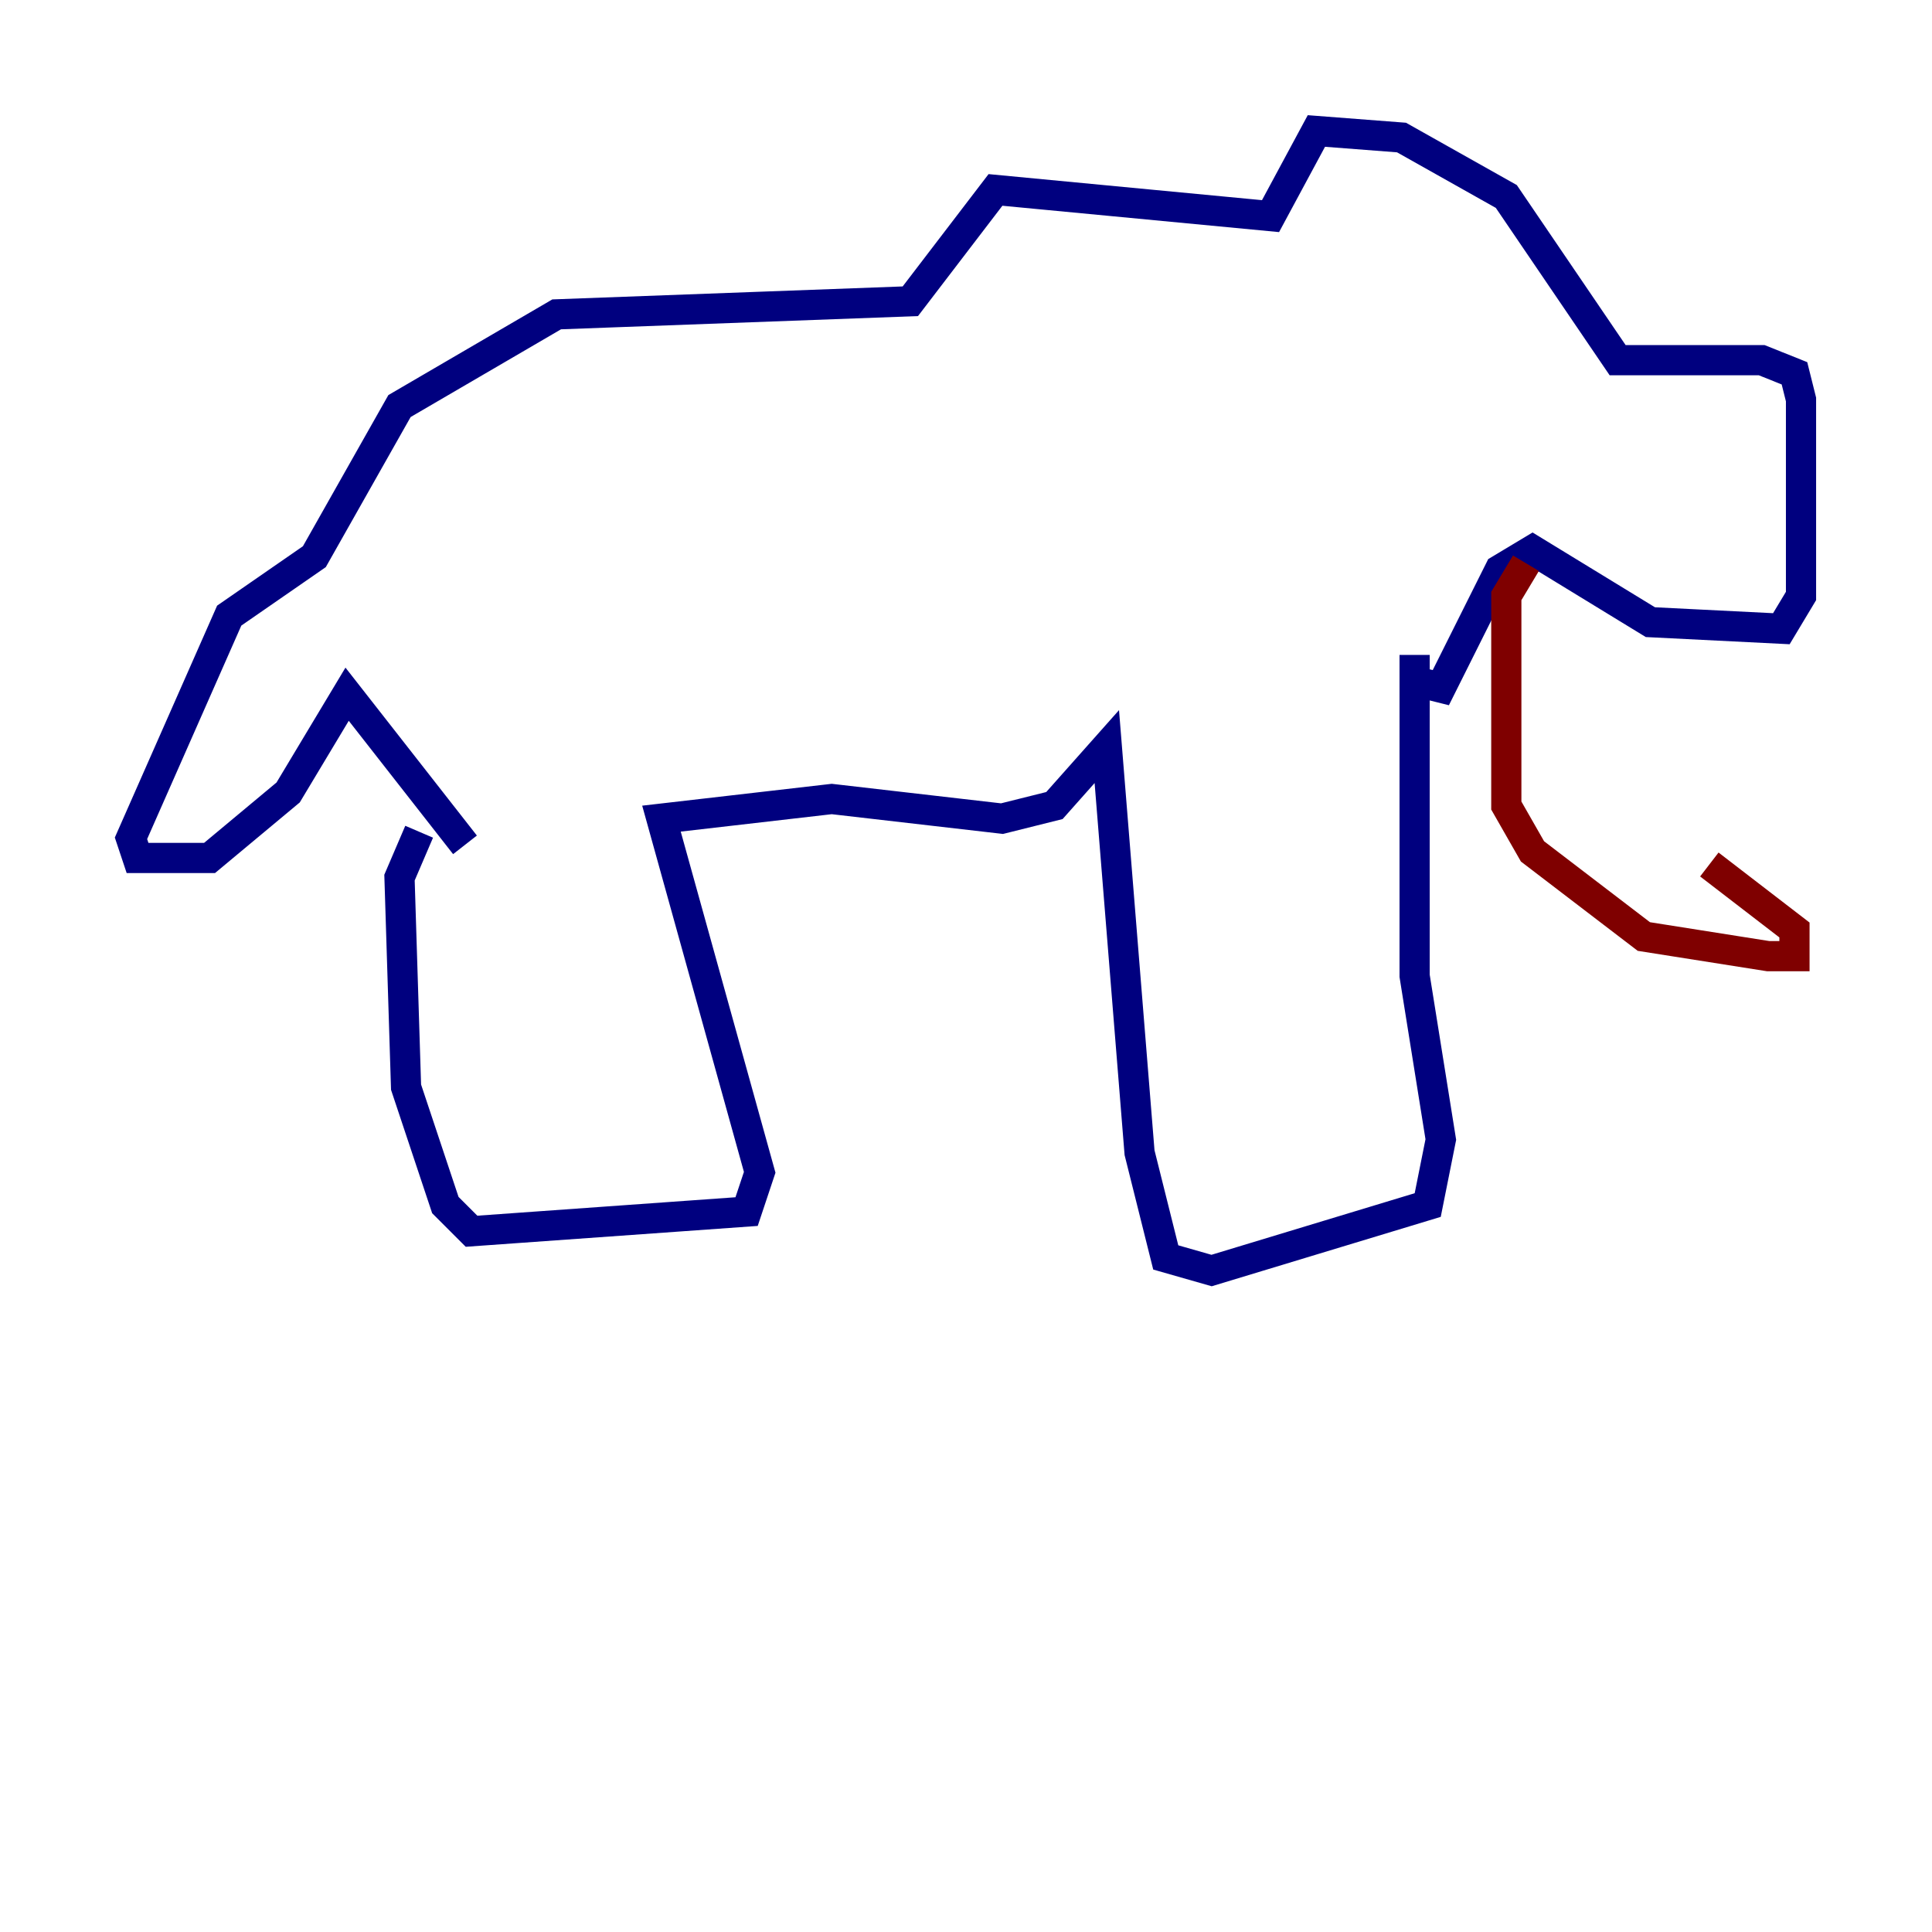 <?xml version="1.0" encoding="utf-8" ?>
<svg baseProfile="tiny" height="128" version="1.2" viewBox="0,0,128,128" width="128" xmlns="http://www.w3.org/2000/svg" xmlns:ev="http://www.w3.org/2001/xml-events" xmlns:xlink="http://www.w3.org/1999/xlink"><defs /><polyline fill="none" points="27.77,55.105 26.468,58.142 26.902,72.027 29.505,79.837 31.241,81.573 49.464,80.271 50.332,77.668 43.824,54.237 55.105,52.936 66.386,54.237 69.858,53.37 73.329,49.464 75.498,76.366 77.234,83.308 80.271,84.176 94.59,79.837 95.458,75.498 93.722,64.651 93.722,43.39 93.722,45.125 95.458,45.559 99.363,37.749 101.532,36.447 109.342,41.22 118.02,41.654 119.322,39.485 119.322,26.468 118.888,24.732 116.719,23.864 107.173,23.864 99.797,13.017 92.854,9.112 87.214,8.678 84.176,14.319 65.953,12.583 60.312,19.959 36.881,20.827 26.468,26.902 20.827,36.881 15.186,40.786 8.678,55.539 9.112,56.841 13.885,56.841 19.091,52.502 22.997,45.993 30.807,55.973" stroke="#00007f" stroke-width="2" /><polyline fill="none" points="101.098,37.315 99.797,39.485 99.797,53.37 101.532,56.407 108.909,62.047 117.153,63.349 118.888,63.349 118.888,61.614 113.248,57.275" stroke="#7f0000" stroke-width="2" /></svg>